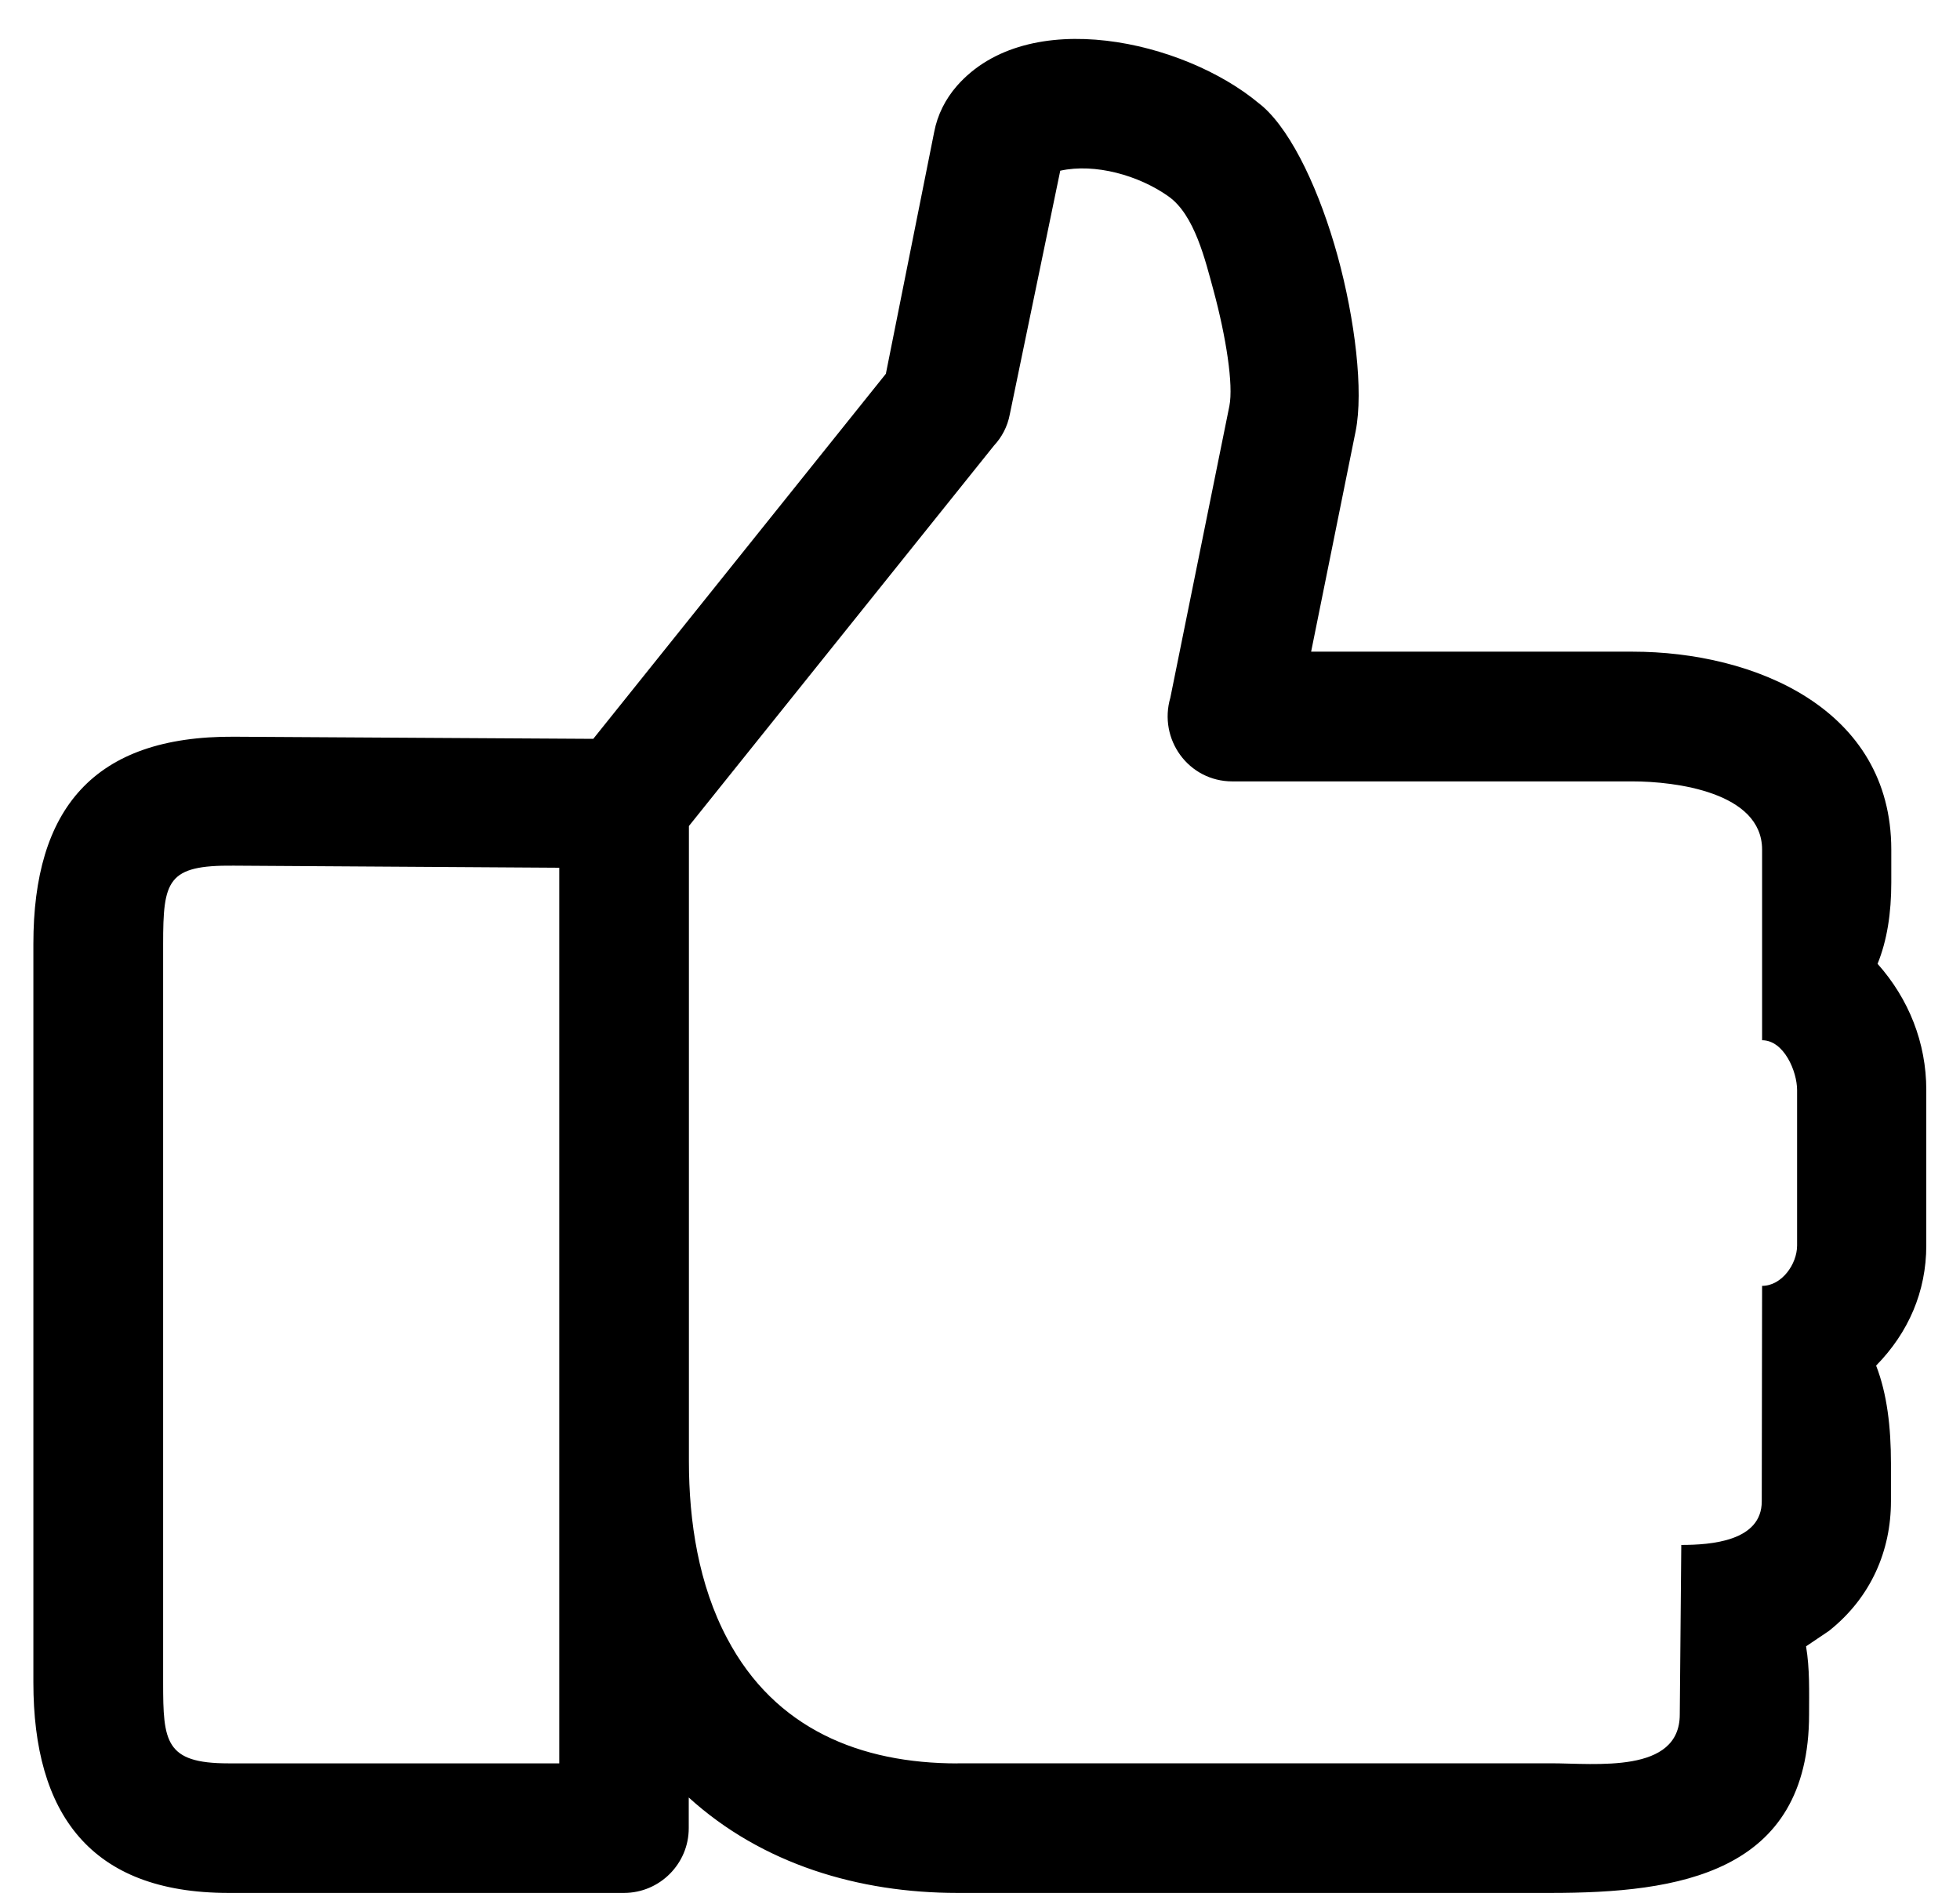 <svg width="35" height="34" viewBox="0 0 35 34" fill="none" xmlns="http://www.w3.org/2000/svg">
<path d="M17.096 31.493H27.696C28.491 31.493 29.996 31.684 29.996 30.62L30.023 27.593C30.559 27.593 31.46 27.525 31.46 26.814C31.46 25.224 31.466 24.546 31.466 22.966C31.816 22.966 32.091 22.579 32.091 22.245V19.469C32.091 19.136 31.857 18.579 31.466 18.579V15.175C31.466 14.146 29.907 13.956 29.156 13.956H22.007C21.222 13.956 20.682 13.202 20.899 12.461L21.953 7.252C22.028 6.875 21.895 6.018 21.668 5.18C21.525 4.66 21.334 3.834 20.862 3.505C20.338 3.134 19.558 2.911 18.933 3.049L18.032 7.401C17.991 7.619 17.889 7.809 17.75 7.958L12.302 14.753V26.1C12.302 27.177 12.476 28.305 12.985 29.263C13.838 30.88 15.364 31.495 17.099 31.495L17.096 31.493ZM9.989 15.498L4.169 15.461C2.987 15.45 2.913 15.726 2.913 16.86V30.052C2.913 31.106 2.95 31.494 4.078 31.494H9.987V15.498L9.989 15.498ZM12.299 32.102V32.653C12.299 33.288 11.78 33.808 11.144 33.808H4.078C1.608 33.808 0.596 32.388 0.596 30.05V16.858C0.596 14.457 1.662 13.142 4.18 13.158L10.594 13.196L15.819 6.676L16.682 2.357C16.74 2.051 16.883 1.769 17.086 1.536C18.357 0.084 21.14 0.73 22.471 1.838L22.55 1.902C23.09 2.378 23.578 3.455 23.885 4.568C24.198 5.707 24.351 6.985 24.208 7.701L23.413 11.639H29.152C31.33 11.639 33.773 12.657 33.773 15.175V15.763C33.773 16.309 33.698 16.796 33.528 17.214C34.085 17.839 34.398 18.624 34.398 19.466V22.243C34.398 23.069 34.079 23.802 33.502 24.39C33.698 24.893 33.767 25.491 33.767 26.133V26.812C33.767 27.686 33.417 28.528 32.659 29.129L32.251 29.404C32.319 29.808 32.305 30.216 32.305 30.617C32.305 33.468 29.961 33.808 27.694 33.808H17.094C15.341 33.808 13.612 33.298 12.297 32.102L12.299 32.102Z" fill="black"/>
</svg>
